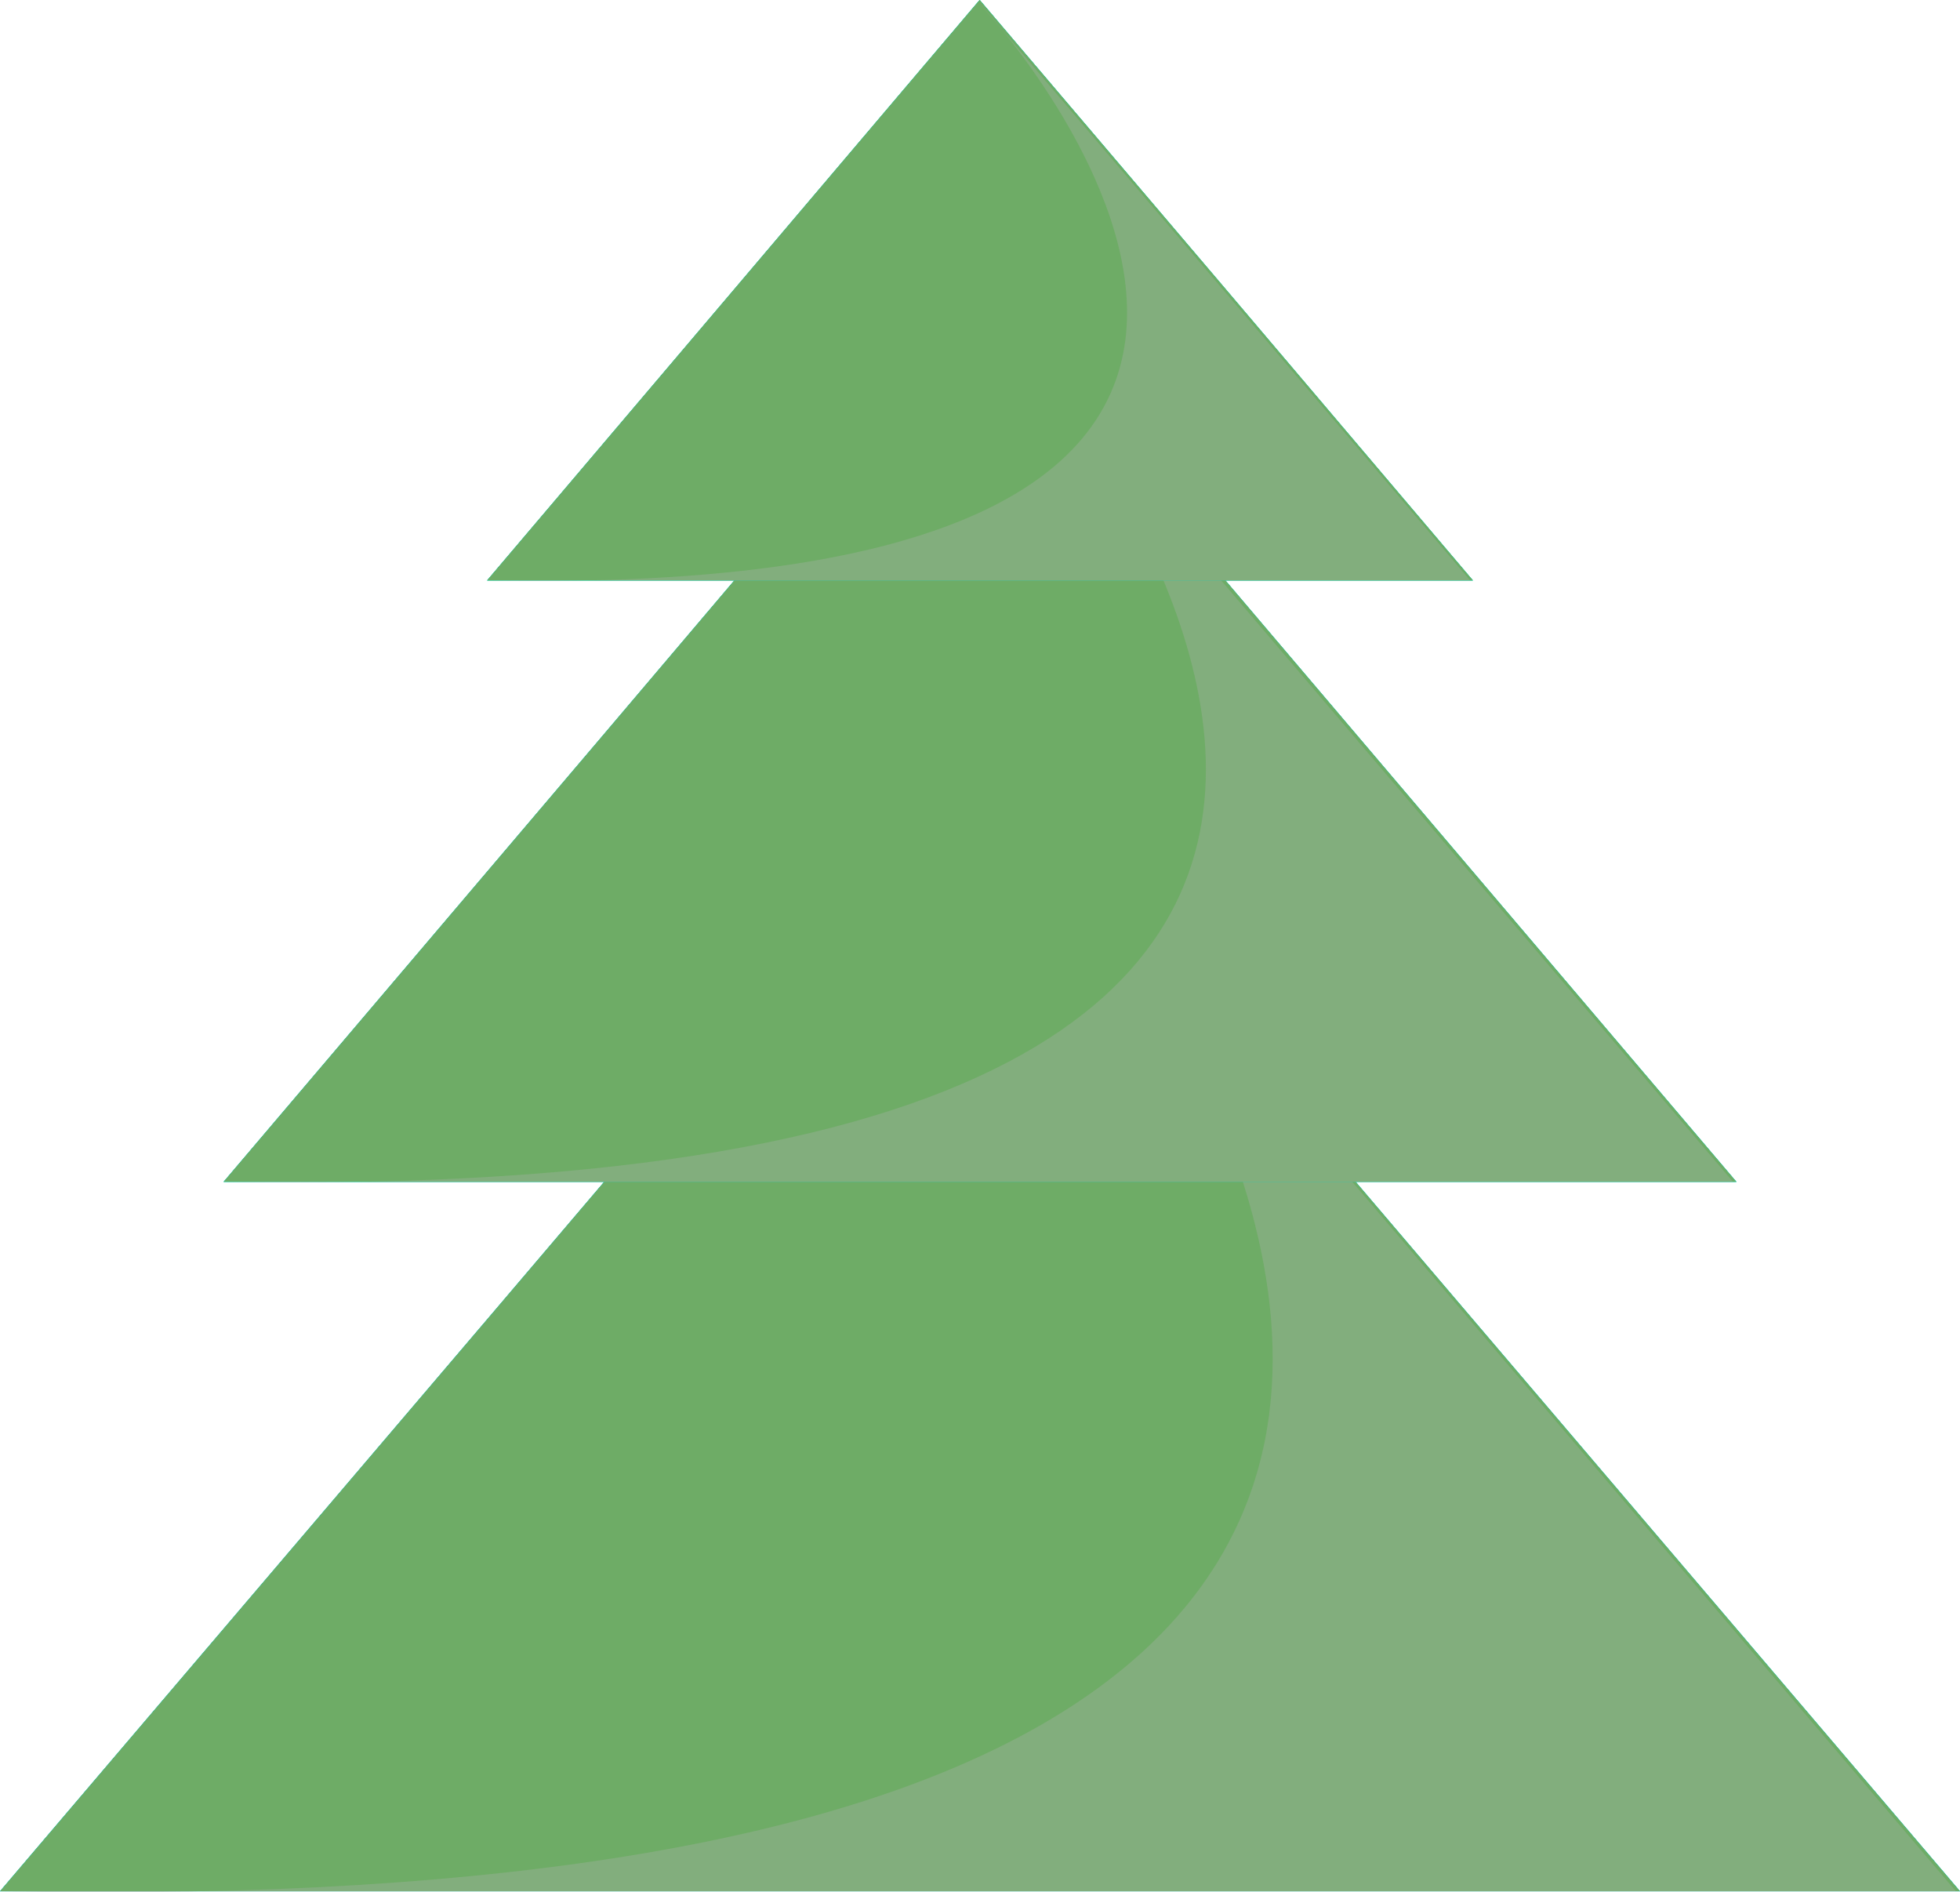 <?xml version="1.0" encoding="utf-8"?>
<!-- Generator: Adobe Illustrator 19.2.0, SVG Export Plug-In . SVG Version: 6.00 Build 0)  -->
<svg version="1.1" id="christmastreeUpdate" xmlns="http://www.w3.org/2000/svg" xmlns:xlink="http://www.w3.org/1999/xlink"
	 x="0px" y="0px" viewBox="0 0 290.1 280" style="enable-background:new 0 0 290.1 280;" xml:space="preserve">
<style type="text/css">
	.st0{fill:#00D6D3;}
	.st1{opacity:0.3;fill:#B3B3B3;enable-background:new    ;}
	.st2{fill:#00DDAA;}
	.st3{fill:#00DD77;}
	.st4{opacity:0.3;fill:#999999;enable-background:new    ;}
	.st5{fill:#6EAC66;}
</style>
<title>christmastreeUpdate</title>
<g id="圖層_16">
	<polygon class="st0" points="145,109.6 217.6,194.8 290.1,279.9 145,279.9 0,279.9 72.5,194.8 	"/>
	<polygon class="st0" points="145,109.6 217.6,194.8 290.1,279.9 145,279.9 0,279.9 72.5,194.8 	"/>
	<path class="st1" d="M0.3,279.9h289.2L145,110.1C145,110.1,308.6,285.9,0.3,279.9z"/>
	<polygon class="st0" points="145,43.1 201,109 257,174.9 145,174.9 33.1,174.9 89.1,109 	"/>
	<polygon class="st2" points="145,43.1 201,109 257,174.9 145,174.9 33.1,174.9 89.1,109 	"/>
	<path class="st1" d="M33.3,174.9h223.2L145,43.9C145,43.9,271.3,178.9,33.3,174.9z"/>
	<polygon class="st0" points="145,0 181.5,42.9 218,85.9 145,85.9 72.1,85.9 108.6,42.9 	"/>
	<polygon class="st3" points="145,0 181.5,42.9 218,85.9 145,85.9 72.1,85.9 108.6,42.9 	"/>
	<path class="st4" d="M72.2,85.9h145.4L145,0.5C145,0.5,227.3,88.9,72.2,85.9z"/>
	<polygon class="st0" points="145,109.6 217.6,194.8 290.1,279.9 145,279.9 0,279.9 72.5,194.8 	"/>
	<polygon class="st5" points="145,109.6 217.6,194.8 290.1,279.9 145,279.9 0,279.9 72.5,194.8 	"/>
	<path class="st1" d="M0.3,279.9h289.2L145,110.1C145,110.1,308.6,285.9,0.3,279.9z"/>
	<polygon class="st0" points="145,43.1 201,109 257,174.9 145,174.9 33.1,174.9 89.1,109 	"/>
	<polygon class="st5" points="145,43.1 201,109 257,174.9 145,174.9 33.1,174.9 89.1,109 	"/>
	<path class="st1" d="M33.3,174.9h223.2L145,43.9C145,43.9,271.3,178.9,33.3,174.9z"/>
	<polygon class="st0" points="145,0 181.5,42.9 218,85.9 145,85.9 72.1,85.9 108.6,42.9 	"/>
	<polygon class="st5" points="145,0 181.5,42.9 218,85.9 145,85.9 72.1,85.9 108.6,42.9 	"/>
	<path class="st1" d="M72.2,85.9h145.4L145,0.5C145,0.5,227.3,88.9,72.2,85.9z"/>
</g>
</svg>
